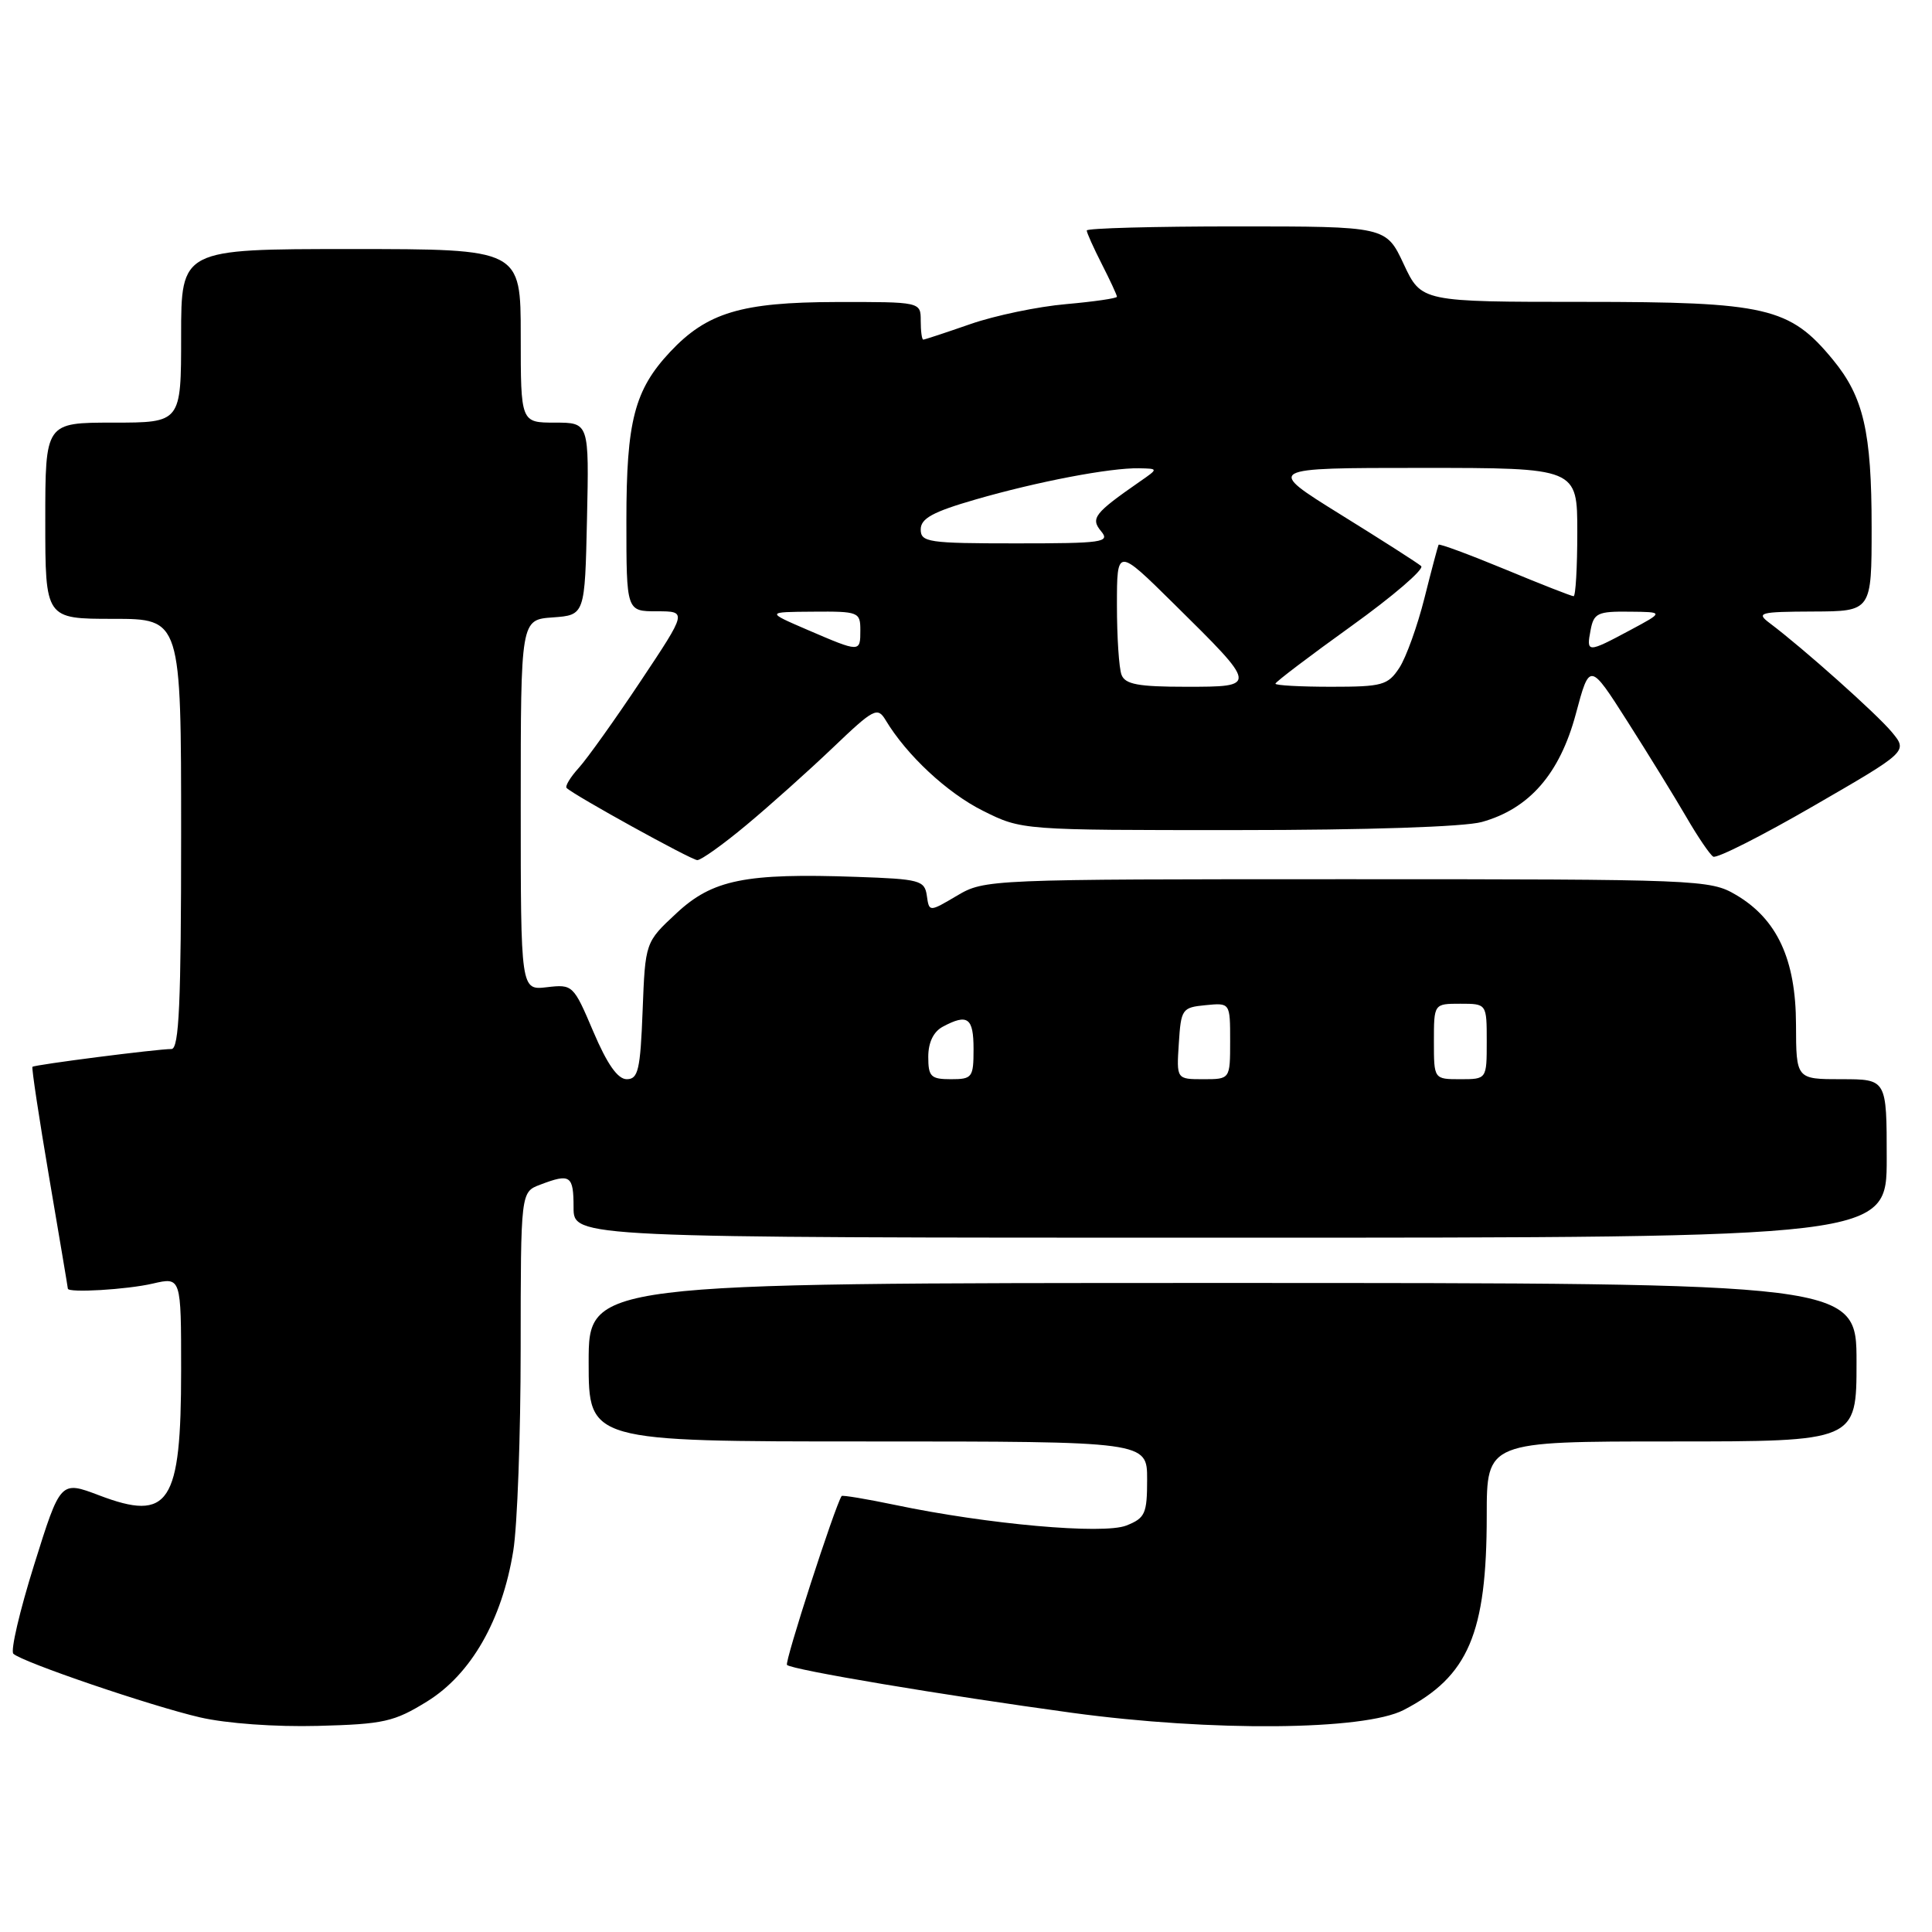 <?xml version="1.0" encoding="UTF-8" standalone="no"?>
<!DOCTYPE svg PUBLIC "-//W3C//DTD SVG 1.1//EN" "http://www.w3.org/Graphics/SVG/1.1/DTD/svg11.dtd" >
<svg xmlns="http://www.w3.org/2000/svg" xmlns:xlink="http://www.w3.org/1999/xlink" version="1.1" viewBox="0 0 256 256">
 <g >
 <path fill="currentColor"
d=" M 56.61 225.44 C 62.42 221.84 66.53 214.67 68.01 205.50 C 68.55 202.20 68.99 190.15 68.99 178.73 C 69.00 157.95 69.00 157.95 71.57 156.98 C 75.58 155.45 76.00 155.74 76.00 160.00 C 76.00 164.00 76.00 164.00 163.00 164.00 C 250.00 164.00 250.00 164.00 250.00 153.50 C 250.00 143.00 250.00 143.00 244.00 143.00 C 238.00 143.00 238.00 143.00 237.98 135.75 C 237.96 127.13 235.48 121.77 230.00 118.56 C 226.60 116.56 225.13 116.50 178.50 116.50 C 130.97 116.50 130.46 116.52 126.81 118.68 C 123.12 120.86 123.12 120.86 122.81 118.68 C 122.52 116.65 121.87 116.48 113.50 116.19 C 98.76 115.67 94.40 116.55 89.62 121.02 C 85.50 124.85 85.50 124.85 85.15 133.93 C 84.85 141.77 84.56 143.00 83.05 143.00 C 81.85 143.00 80.46 141.02 78.62 136.70 C 75.99 130.51 75.89 130.41 72.47 130.81 C 69.00 131.22 69.00 131.22 69.00 106.67 C 69.00 82.11 69.00 82.11 73.25 81.81 C 77.50 81.50 77.50 81.50 77.78 68.75 C 78.06 56.00 78.06 56.00 73.53 56.00 C 69.00 56.00 69.00 56.00 69.00 44.50 C 69.00 33.00 69.00 33.00 46.50 33.00 C 24.00 33.00 24.00 33.00 24.00 44.50 C 24.00 56.00 24.00 56.00 15.00 56.00 C 6.00 56.00 6.00 56.00 6.00 69.00 C 6.00 82.00 6.00 82.00 15.00 82.00 C 24.00 82.00 24.00 82.00 24.00 110.50 C 24.00 132.95 23.73 139.00 22.72 139.00 C 20.81 139.00 4.58 141.08 4.30 141.36 C 4.17 141.50 5.17 148.11 6.52 156.05 C 7.87 164.00 8.99 170.61 8.99 170.75 C 9.01 171.34 16.82 170.88 20.25 170.08 C 24.00 169.21 24.00 169.21 24.00 181.56 C 24.00 199.29 22.43 201.68 13.11 198.13 C 8.01 196.20 8.01 196.20 4.53 207.32 C 2.61 213.44 1.37 218.75 1.77 219.13 C 2.96 220.25 20.02 226.06 26.50 227.56 C 29.99 228.37 36.52 228.84 42.13 228.69 C 50.85 228.46 52.21 228.16 56.61 225.44 Z  M 186.00 226.58 C 194.57 222.14 197.00 216.45 197.00 200.82 C 197.00 191.00 197.00 191.00 221.50 191.00 C 246.00 191.00 246.00 191.00 246.00 180.50 C 246.00 170.00 246.00 170.00 162.00 170.00 C 78.00 170.00 78.00 170.00 78.00 180.50 C 78.00 191.00 78.00 191.00 115.00 191.00 C 152.00 191.00 152.00 191.00 152.00 196.02 C 152.00 200.58 151.74 201.15 149.25 202.14 C 146.19 203.35 130.83 201.98 118.60 199.41 C 114.81 198.62 111.62 198.09 111.52 198.23 C 110.62 199.60 103.93 220.26 104.28 220.61 C 104.93 221.26 125.00 224.63 142.08 226.96 C 160.54 229.47 180.75 229.30 186.00 226.58 Z  M 98.89 109.33 C 101.98 106.76 107.13 102.15 110.35 99.08 C 115.79 93.88 116.27 93.63 117.35 95.42 C 120.14 100.07 125.52 105.08 130.26 107.44 C 135.39 110.00 135.39 110.00 163.95 109.99 C 181.10 109.99 194.03 109.56 196.34 108.92 C 202.64 107.17 206.67 102.54 208.80 94.62 C 210.64 87.74 210.64 87.74 215.66 95.62 C 218.42 99.95 221.92 105.64 223.44 108.25 C 224.95 110.86 226.56 113.23 227.01 113.51 C 227.46 113.79 233.45 110.76 240.31 106.79 C 252.80 99.57 252.80 99.57 250.68 97.01 C 248.69 94.61 238.98 85.94 234.50 82.57 C 232.66 81.19 233.13 81.06 240.25 81.03 C 248.00 81.00 248.00 81.00 248.00 69.87 C 248.00 57.21 246.93 52.59 242.86 47.65 C 237.14 40.71 234.08 40.00 209.86 40.00 C 188.34 40.00 188.34 40.00 186.00 35.00 C 183.66 30.00 183.66 30.00 163.83 30.00 C 152.92 30.00 144.00 30.24 144.00 30.54 C 144.00 30.84 144.90 32.84 146.00 35.00 C 147.10 37.16 148.00 39.10 148.00 39.32 C 148.00 39.53 144.96 39.97 141.25 40.30 C 137.54 40.62 131.84 41.81 128.59 42.94 C 125.34 44.07 122.53 45.00 122.34 45.00 C 122.15 45.00 122.00 43.88 122.00 42.50 C 122.00 40.00 122.00 40.00 110.75 40.02 C 98.24 40.05 93.68 41.42 88.80 46.62 C 84.07 51.67 83.00 55.79 83.00 68.97 C 83.00 81.00 83.00 81.00 87.03 81.00 C 91.05 81.00 91.05 81.00 84.89 90.25 C 81.50 95.34 77.81 100.51 76.69 101.75 C 75.57 102.98 74.85 104.18 75.08 104.41 C 76.03 105.36 91.57 113.94 92.39 113.97 C 92.88 113.99 95.81 111.90 98.89 109.33 Z  M 123.00 140.04 C 123.00 138.13 123.69 136.70 124.93 136.04 C 128.22 134.28 129.00 134.85 129.00 139.00 C 129.00 142.78 128.83 143.00 126.00 143.00 C 123.34 143.00 123.00 142.66 123.00 140.04 Z  M 156.20 138.25 C 156.49 133.70 156.63 133.49 159.75 133.19 C 163.00 132.87 163.00 132.87 163.00 137.94 C 163.00 143.00 163.00 143.00 159.45 143.00 C 155.89 143.00 155.89 143.00 156.20 138.25 Z  M 190.00 138.00 C 190.00 133.00 190.00 133.00 193.50 133.00 C 197.00 133.00 197.00 133.00 197.00 138.00 C 197.00 143.00 197.00 143.00 193.50 143.00 C 190.00 143.00 190.00 143.00 190.00 138.00 Z  M 148.61 89.42 C 148.27 88.55 148.00 84.40 148.00 80.19 C 148.00 72.55 148.00 72.55 155.57 80.03 C 166.70 91.02 166.70 91.00 157.14 91.00 C 150.84 91.00 149.09 90.68 148.61 89.42 Z  M 169.00 90.59 C 169.00 90.37 173.53 86.93 179.06 82.96 C 184.60 78.98 188.76 75.40 188.31 75.01 C 187.87 74.61 183.04 71.53 177.59 68.15 C 167.69 62.00 167.69 62.00 188.34 62.00 C 209.00 62.00 209.00 62.00 209.00 70.50 C 209.00 75.17 208.78 79.00 208.51 79.00 C 208.24 79.00 204.15 77.40 199.41 75.43 C 194.67 73.47 190.72 72.01 190.62 72.18 C 190.53 72.36 189.68 75.53 188.75 79.24 C 187.82 82.94 186.32 87.11 185.42 88.49 C 183.90 90.80 183.17 91.00 176.38 91.00 C 172.32 91.00 169.00 90.82 169.00 90.59 Z  M 107.00 83.46 C 101.50 81.09 101.50 81.09 107.75 81.05 C 113.76 81.00 114.00 81.10 114.00 83.50 C 114.00 86.47 114.00 86.47 107.00 83.46 Z  M 210.76 83.50 C 211.18 81.25 211.70 81.00 215.87 81.05 C 220.50 81.09 220.50 81.09 216.00 83.50 C 210.34 86.53 210.18 86.53 210.76 83.50 Z  M 122.00 70.15 C 122.00 68.70 123.61 67.82 129.25 66.19 C 137.44 63.82 147.11 61.97 150.93 62.05 C 153.50 62.10 153.50 62.10 151.05 63.80 C 144.99 68.01 144.48 68.67 145.90 70.39 C 147.13 71.86 146.13 72.00 134.62 72.00 C 123.00 72.00 122.00 71.85 122.00 70.15 Z "/>
</g>
</svg>